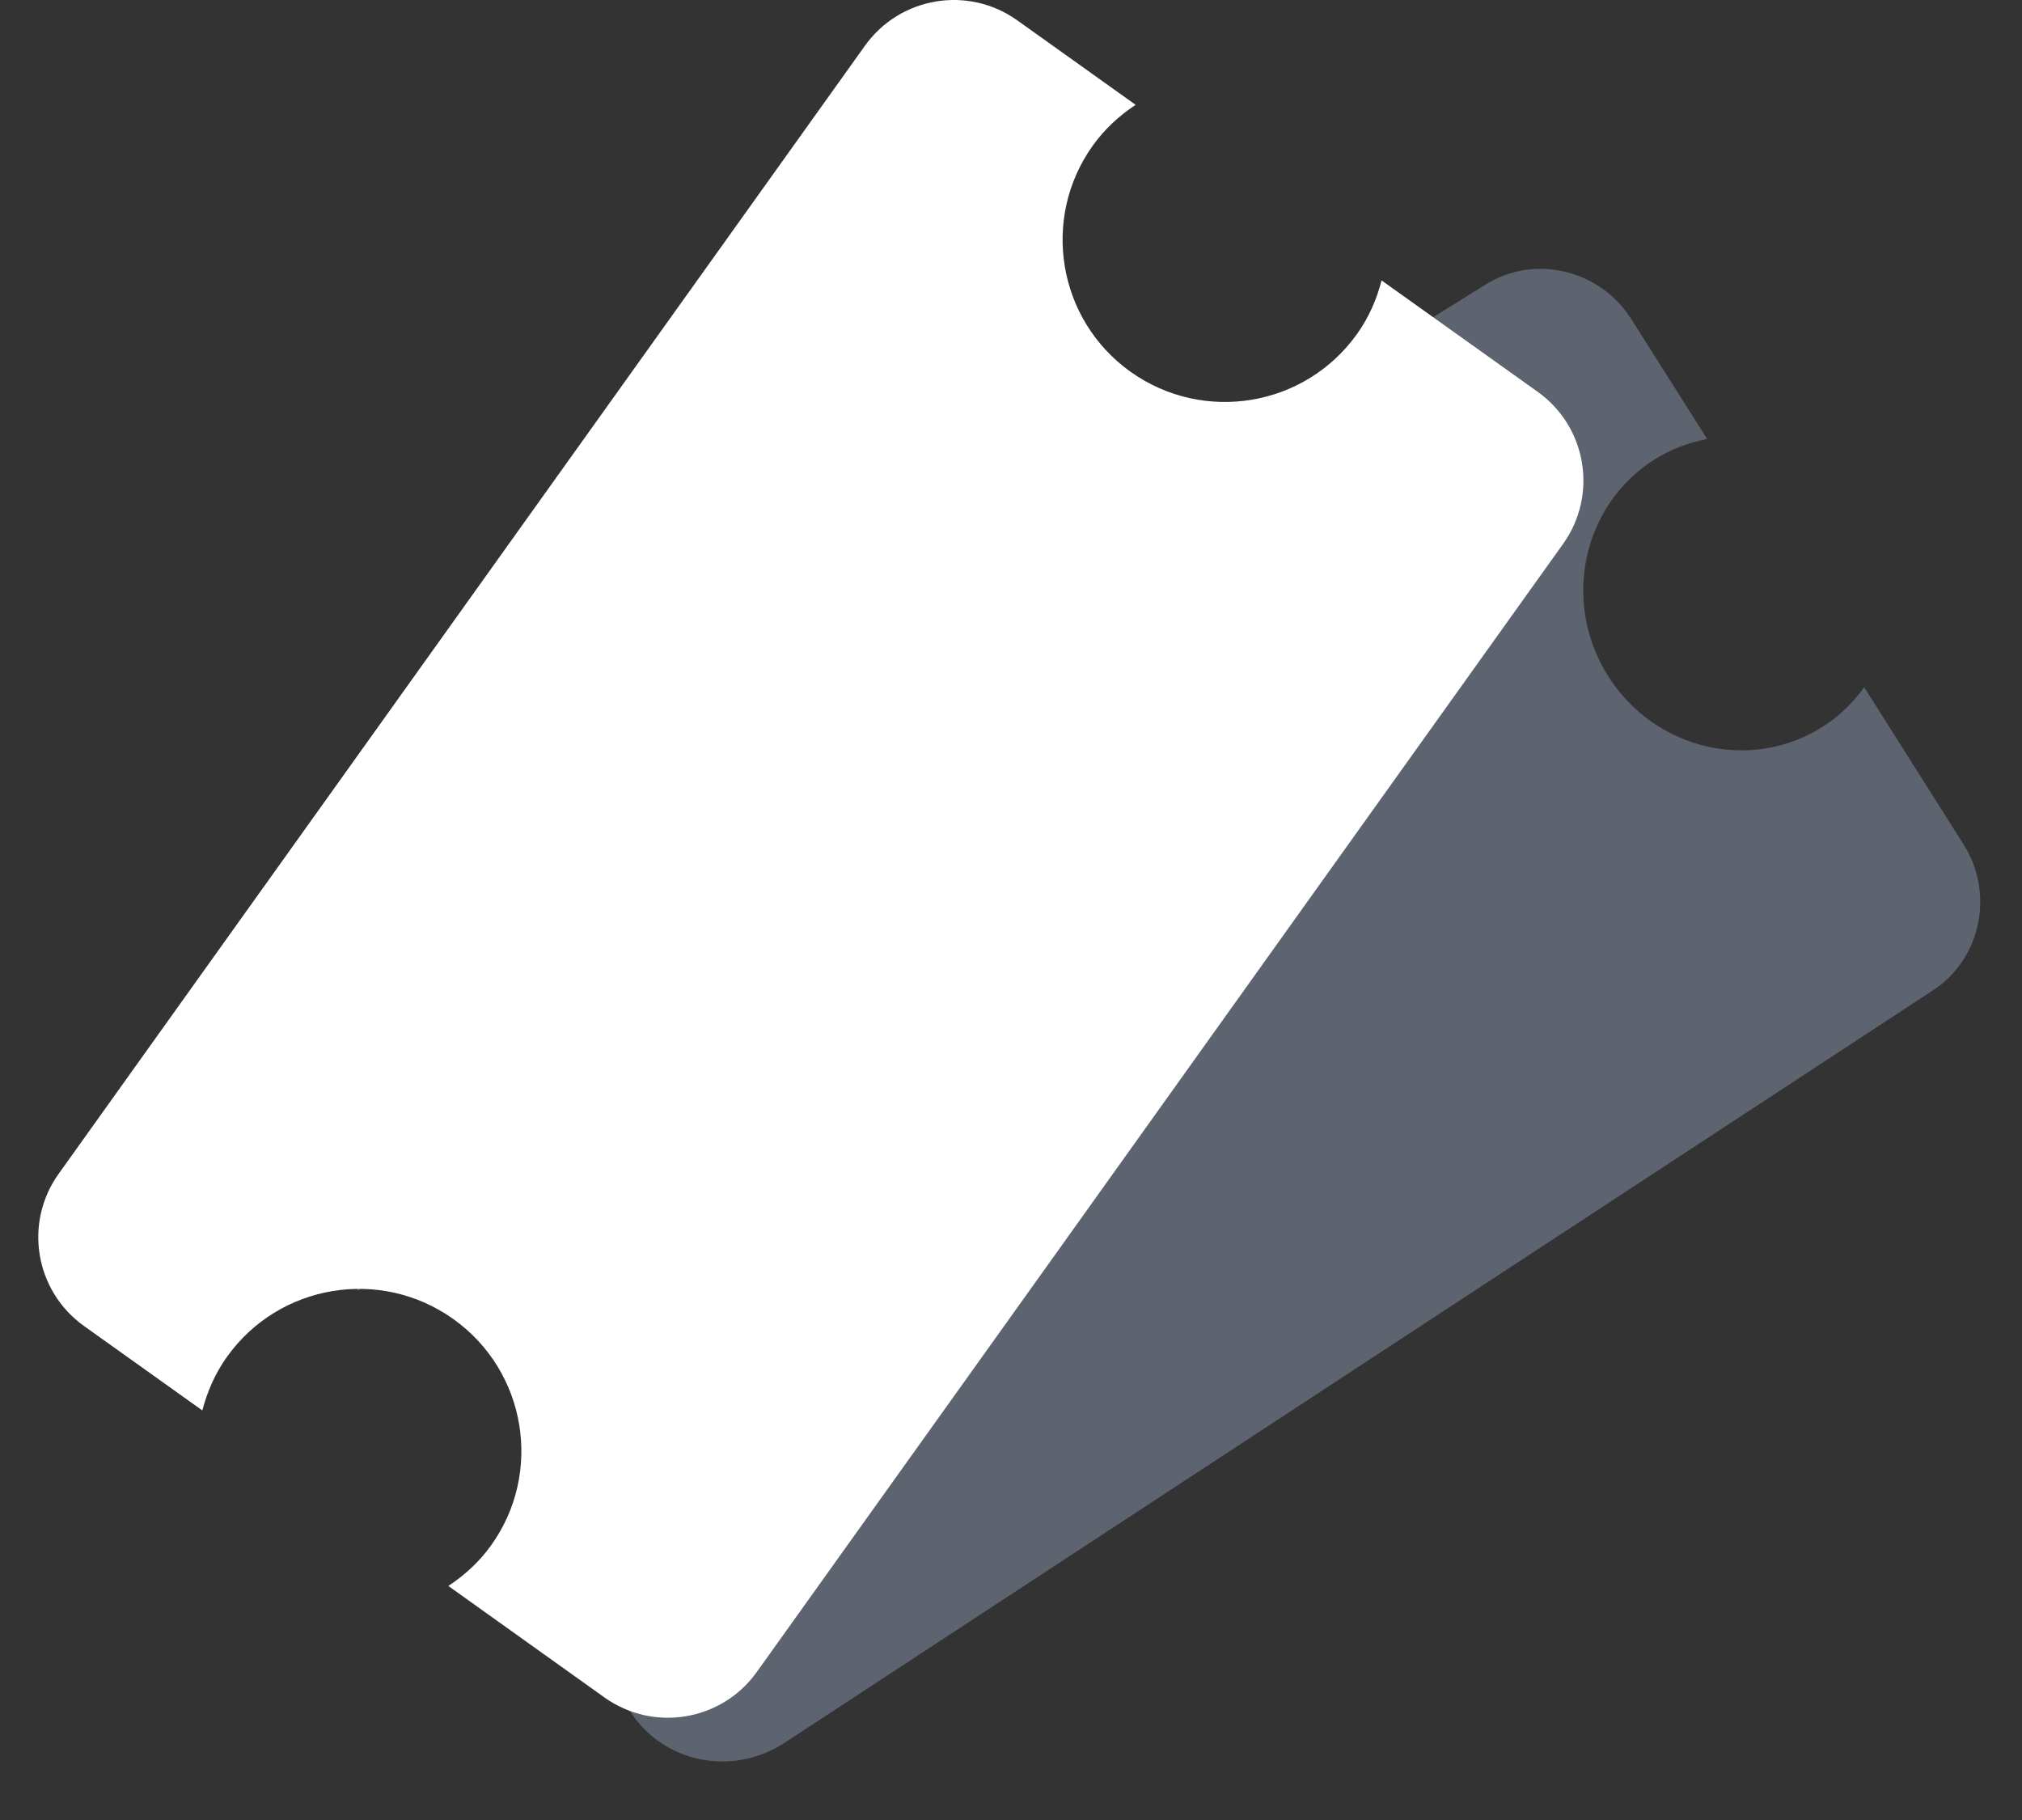 <?xml version="1.0" standalone="no"?><!-- Generator: Adobe Fireworks CS5.1, Export SVG Extension by Aaron Beall (http://fireworks.abeall.com) . Version: 0.6.1  --><!DOCTYPE svg PUBLIC "-//W3C//DTD SVG 1.1//EN" "http://www.w3.org/Graphics/SVG/1.1/DTD/svg11.dtd"><svg id="Untitled-Page%201" viewBox="0 0 30 27" style="background-color:#ffffff00" version="1.1"	xmlns="http://www.w3.org/2000/svg" xmlns:xlink="http://www.w3.org/1999/xlink" xml:space="preserve"	x="0px" y="0px" width="30px" height="27px"><rect x="0" y="0" width="30" height="27" fill="#333333" stroke="none"/>	<g id="Layer%201">		<path d="M 24.549 6.815 C 24.796 6.66 25.06 6.565 25.329 6.513 L 24.205 4.737 C 23.738 4 22.774 3.768 22.048 4.218 L 15.652 8.195 L 11.365 10.86 L 4.654 15.033 C 3.868 15.521 3.63 16.54 4.125 17.306 L 5.318 19.151 C 5.497 18.915 5.715 18.702 5.981 18.534 C 7.142 17.801 8.67 18.125 9.398 19.254 C 10.124 20.382 9.783 21.893 8.63 22.635 C 8.366 22.806 8.081 22.914 7.79 22.976 L 9.355 25.396 C 9.846 26.155 10.87 26.359 11.64 25.855 L 18.215 21.548 L 22.415 18.796 L 28.682 14.69 C 29.393 14.223 29.594 13.255 29.132 12.525 L 27.658 10.195 C 27.498 10.417 27.3 10.617 27.056 10.773 C 25.991 11.46 24.558 11.131 23.862 10.034 C 23.166 8.937 23.476 7.493 24.549 6.815 Z" fill="#5d646f"/>		<path d="M 16.214 2.159 C 16.392 1.911 16.61 1.713 16.849 1.555 L 15.092 0.301 C 14.364 -0.218 13.354 -0.049 12.834 0.677 L 8.326 6.983 L 5.377 11.109 L 0.87 17.414 C 0.35 18.141 0.518 19.151 1.246 19.671 L 3.002 20.924 C 3.075 20.646 3.191 20.375 3.368 20.128 C 4.141 19.047 5.645 18.797 6.727 19.569 C 7.809 20.341 8.06 21.844 7.287 22.925 C 7.11 23.172 6.892 23.37 6.652 23.528 L 8.968 25.182 C 9.696 25.701 10.707 25.532 11.227 24.806 L 15.735 18.501 L 18.684 14.374 L 23.191 8.069 C 23.711 7.342 23.542 6.332 22.815 5.813 L 20.498 4.16 C 20.427 4.438 20.31 4.708 20.133 4.956 C 19.361 6.037 17.857 6.287 16.773 5.515 C 15.692 4.743 15.441 3.24 16.214 2.159 Z" fill="#ffffff"/>	</g></svg>
